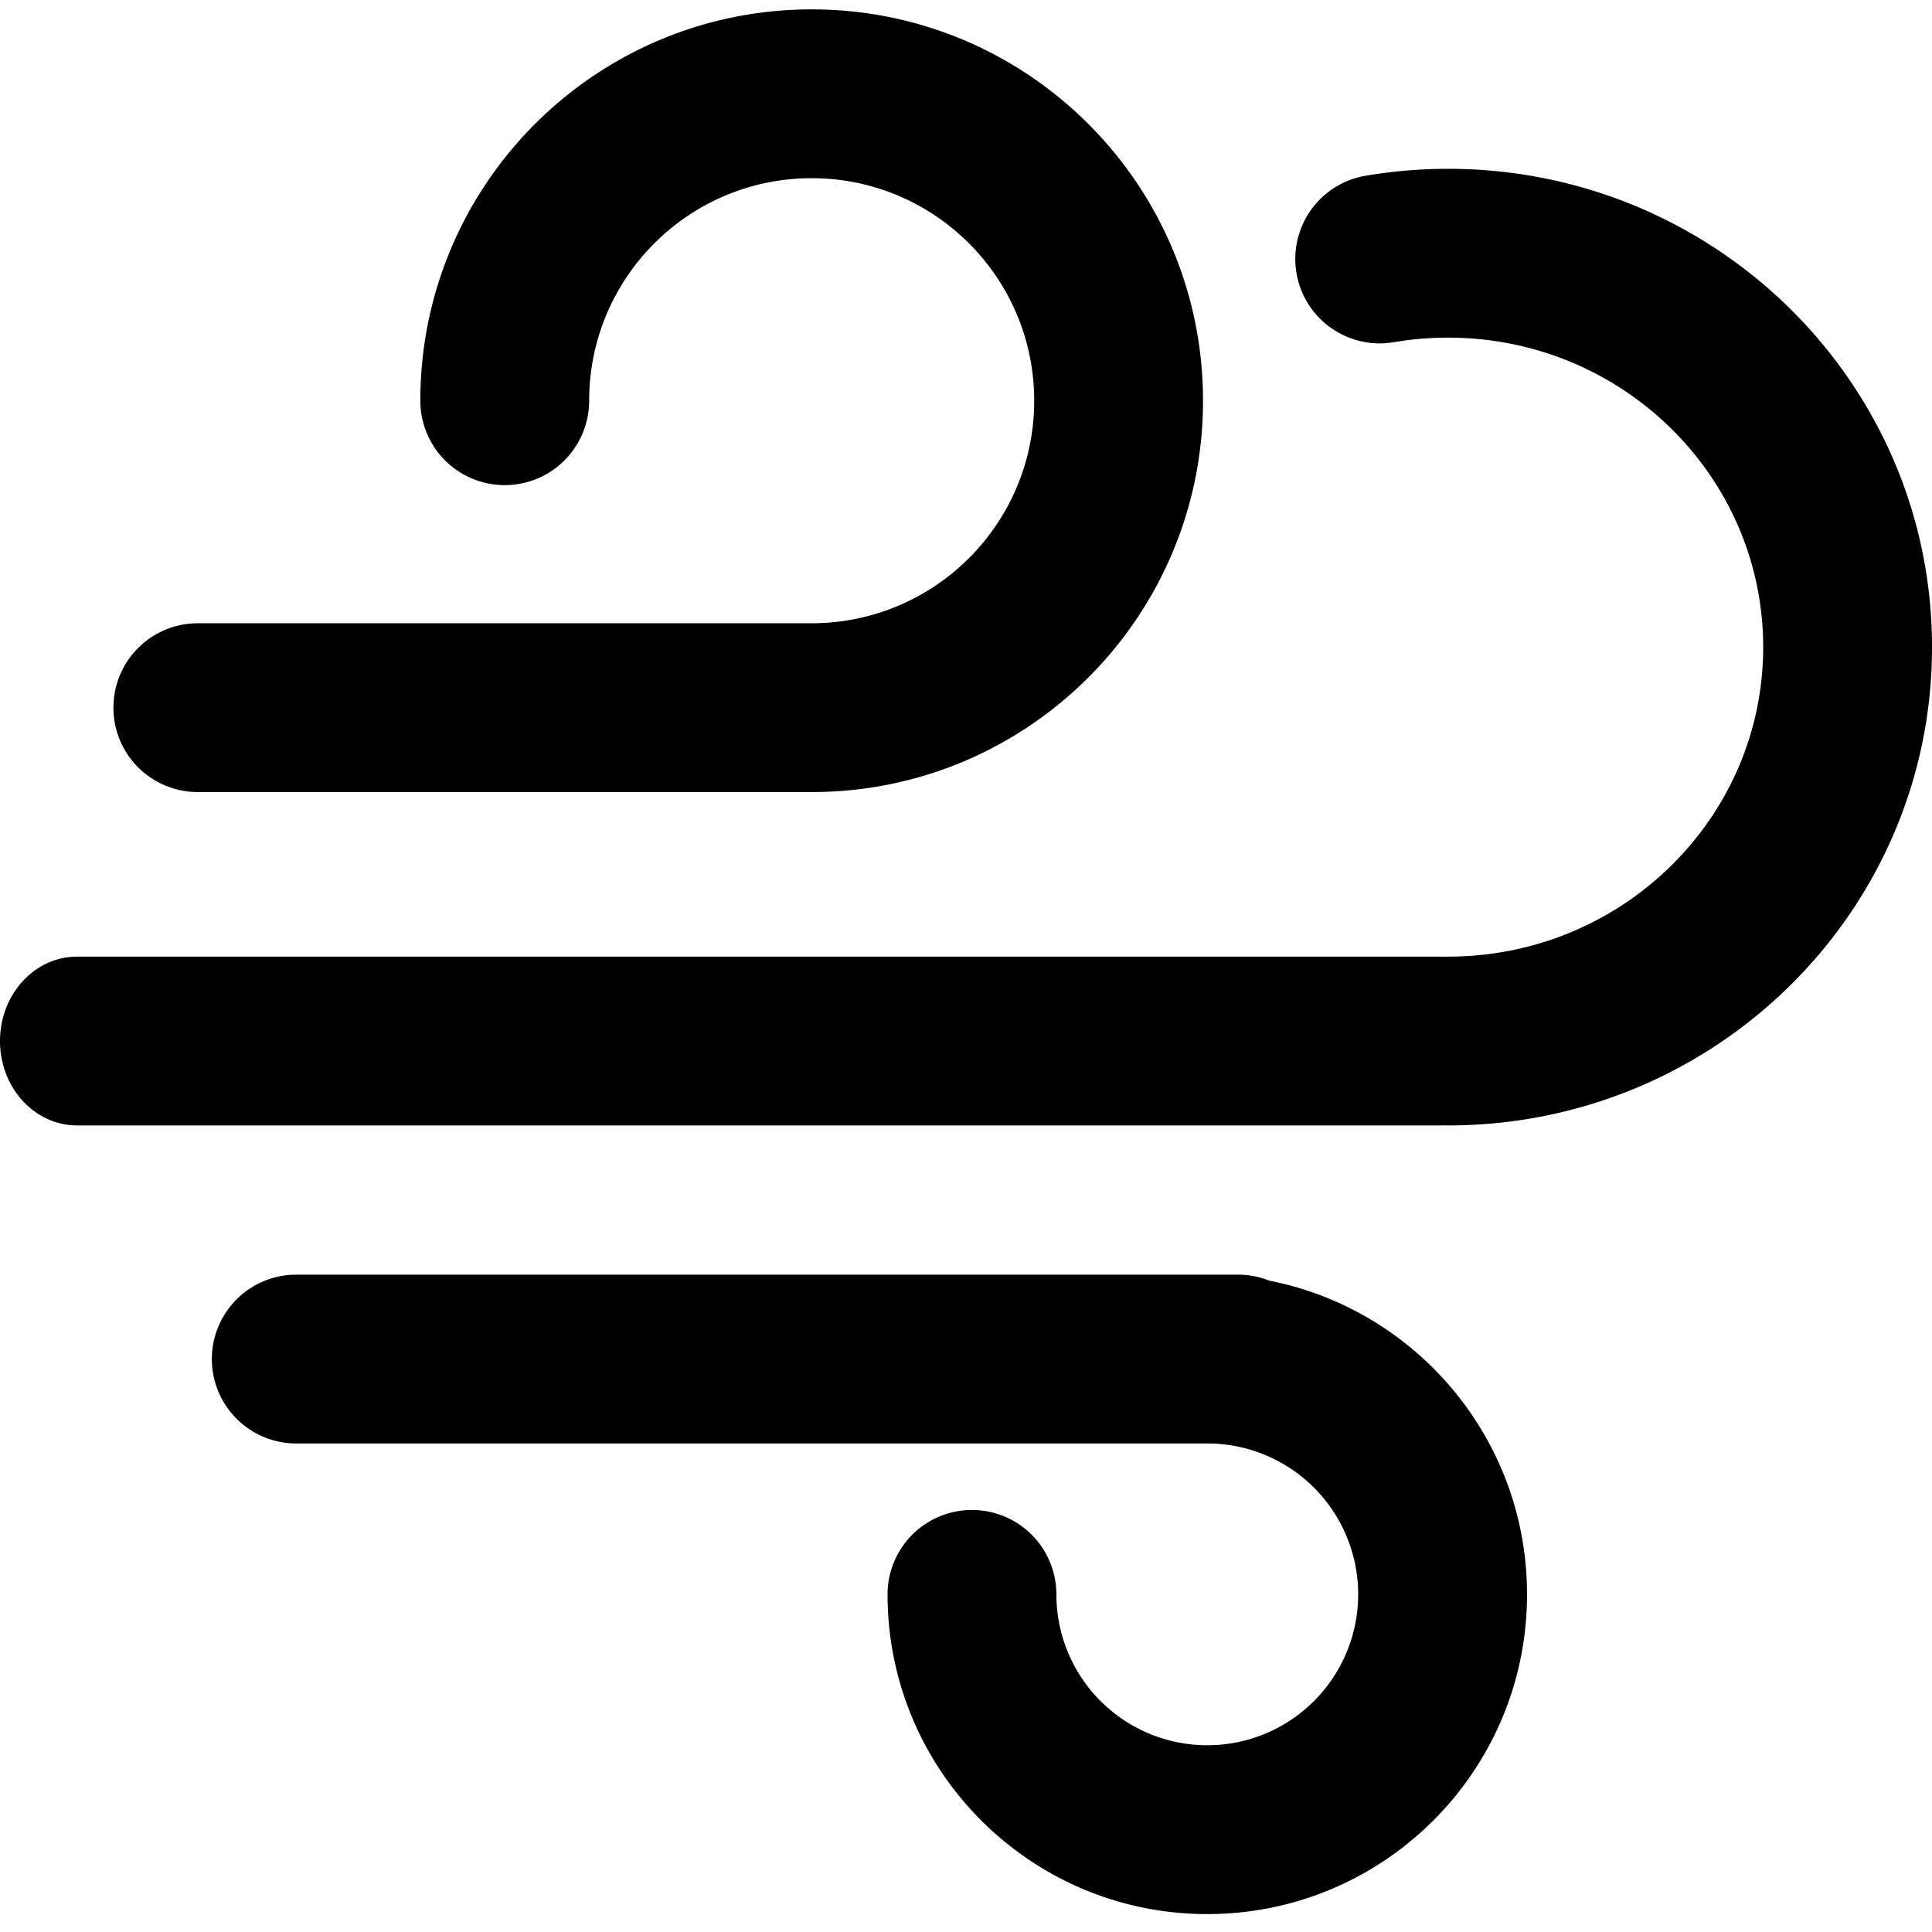 <?xml version="1.0" standalone="no"?><!DOCTYPE svg PUBLIC "-//W3C//DTD SVG 1.1//EN" "http://www.w3.org/Graphics/SVG/1.1/DTD/svg11.dtd"><svg t="1622686164576" class="icon" viewBox="0 0 1024 1024" version="1.1" xmlns="http://www.w3.org/2000/svg" p-id="5884" xmlns:xlink="http://www.w3.org/1999/xlink" width="200" height="200"><defs><style type="text/css"></style></defs><path d="M104.836 419.81a44.738 44.738 0 0 1-2.098-89.426l2.098-0.05h325.374c65.138 0 117.939-52.801 117.939-117.939S495.348 94.447 430.209 94.447c-64.144 0-116.318 51.2-117.909 114.946l-0.04 3.002a44.738 44.738 0 0 1-89.476 0C222.795 97.827 315.65 4.971 430.209 4.971c114.549 0 207.415 92.866 207.415 207.425 0 114.549-92.856 207.415-207.415 207.415H104.836zM656.155 675.591c5.866 0 11.473 1.123 16.603 3.181 77.854 15.31 136.6 83.928 136.6 166.276 0 93.592-75.875 169.457-169.467 169.457S470.424 938.64 470.424 845.049a44.738 44.738 0 0 1 89.426-2.108l0.05 2.108a79.981 79.981 0 1 0 82.477-79.952l-1.869-0.03H157.259a44.738 44.738 0 0 1-2.108-89.436l2.108-0.04H656.155z" p-id="5885"></path><path d="M767.513 89.476c141.521 0 256.497 113.356 256.497 253.515S909.034 596.505 767.503 596.505l-1.63-0.04-1.491 0.04H40.89C18.313 596.505 0 576.472 0 551.767c0-23.999 17.269-43.585 38.962-44.688L40.88 507.029h723.521l1.332 0.03 1.79-0.03C859.892 507.029 934.524 433.44 934.524 342.99 934.524 252.54 859.902 178.951 767.503 178.951c-7.894 0-15.708 0.537-23.423 1.591l-5.746 0.895a44.738 44.738 0 0 1-15.231-88.163A260.772 260.772 0 0 1 767.503 89.476z" p-id="5886"></path></svg>